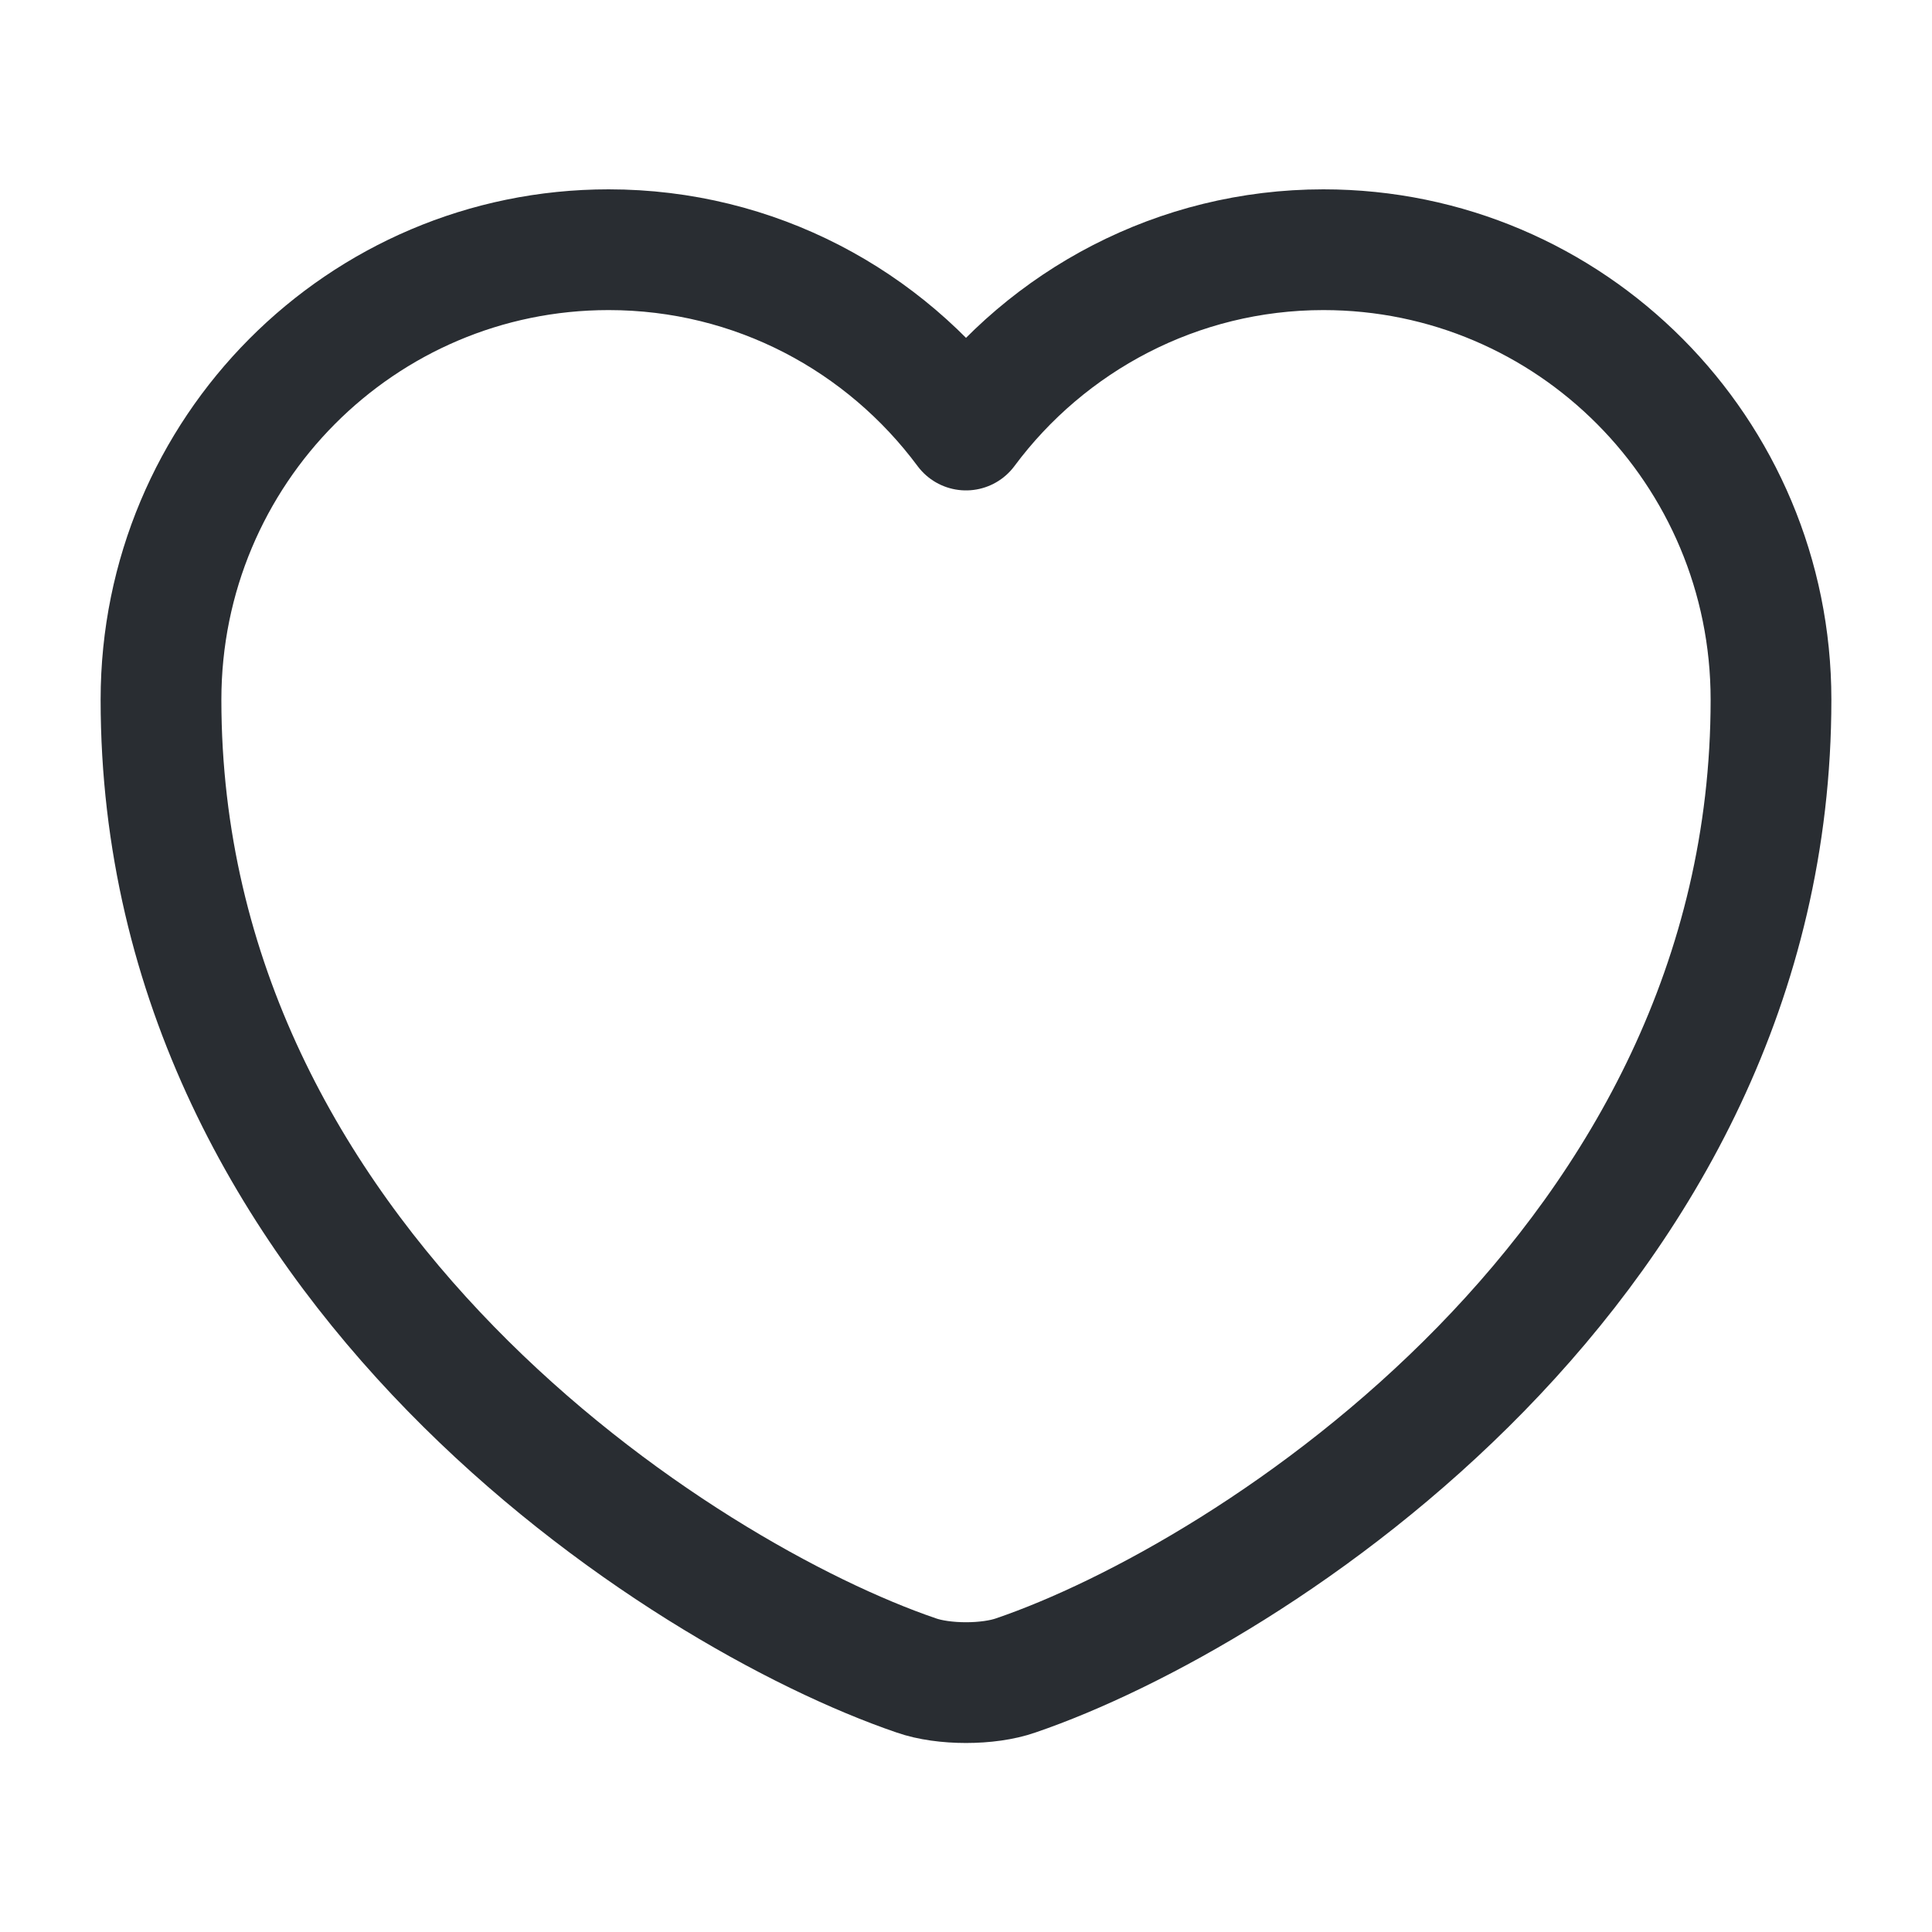 <svg width="24" height="24" viewBox="0 0 24 24" fill="none" xmlns="http://www.w3.org/2000/svg">
<rect x="0" y="0" width="24" height="24" fill="#808080" stroke="none"/>
<path d="M-4456 -486C-4456 -487.105 -4455.1 -488 -4454 -488H604C605.104 -488 606 -487.105 606 -486V4427C606 4428.1 605.104 4429 604 4429H-4454C-4455.1 4429 -4456 4428.1 -4456 4427V-486Z" fill="#282828"/>
<path d="M-4454 -487H604V-489H-4454V-487ZM605 -486V4427H607V-486H605ZM604 4428H-4454V4430H604V4428ZM-4455 4427V-486H-4457V4427H-4455ZM-4454 4428C-4454.55 4428 -4455 4427.55 -4455 4427H-4457C-4457 4428.66 -4455.66 4430 -4454 4430V4428ZM605 4427C605 4427.55 604.552 4428 604 4428V4430C605.657 4430 607 4428.66 607 4427H605ZM604 -487C604.552 -487 605 -486.552 605 -486H607C607 -487.657 605.657 -489 604 -489V-487ZM-4454 -489C-4455.66 -489 -4457 -487.657 -4457 -486H-4455C-4455 -486.552 -4454.55 -487 -4454 -487V-489Z" fill="black" fill-opacity="0.1"/>
<g clip-path="url(#clip0_0_1)">
<rect width="1440" height="3879" transform="translate(-1148 -78)" fill="white"/>
<mask id="path-3-inside-1_0_1" fill="white">
<path d="M-1148 -46H292V142H-1148V-46Z"/>
</mask>
<path d="M-1148 -46H292V142H-1148V-46Z" fill="white"/>
<path d="M292 141H-1148V143H292V141Z" fill="#E5E5E5" mask="url(#path-3-inside-1_0_1)"/>
<path d="M12.62 20.812C12.28 20.932 11.72 20.932 11.38 20.812C8.48 19.822 2 15.692 2 8.692C2 5.602 4.49 3.102 7.56 3.102C9.38 3.102 10.99 3.982 12 5.342C13.01 3.982 14.63 3.102 16.44 3.102C19.51 3.102 22 5.602 22 8.692C22 15.692 15.52 19.822 12.62 20.812Z" stroke="#292D32" stroke-width="1.5" stroke-linecap="round" stroke-linejoin="round"/>
</g>
<defs>
<clipPath id="clip0_0_1">
<rect width="1440" height="3879" fill="white" transform="translate(-1148 -78)"/>
</clipPath>
</defs>
</svg>
